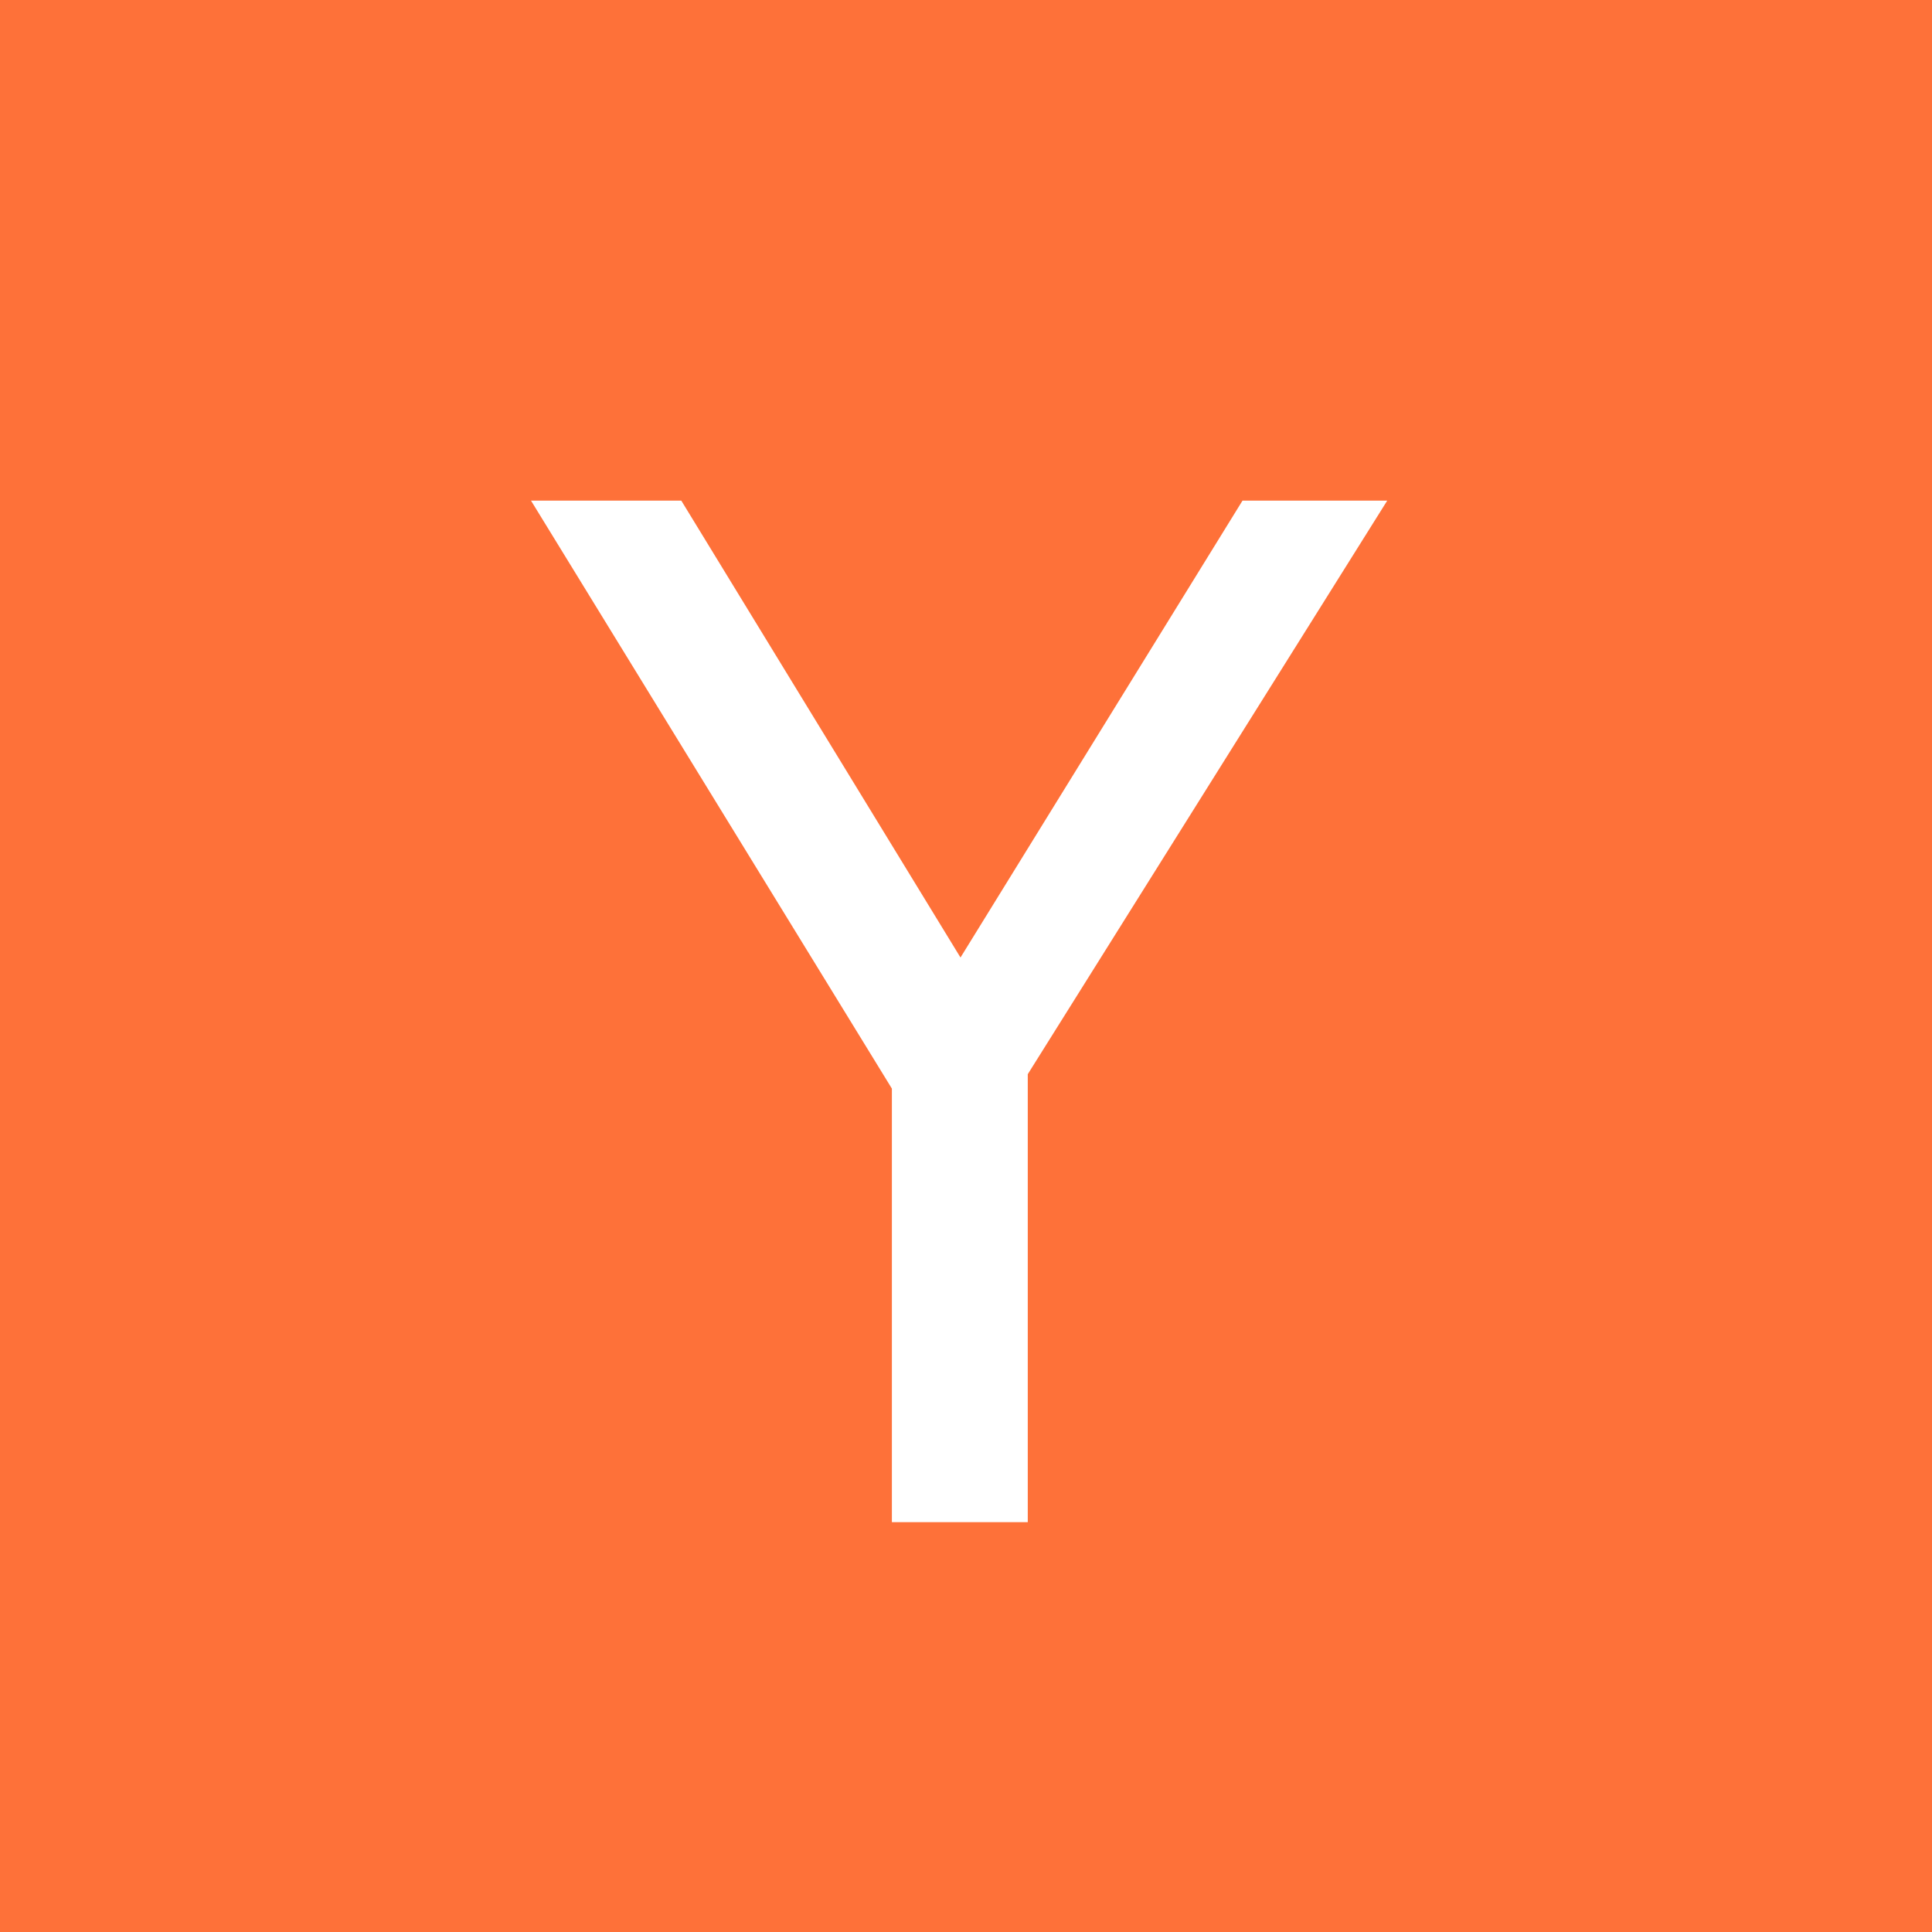 <svg width="33" height="33" viewBox="0 0 33 33" fill="none" xmlns="http://www.w3.org/2000/svg">
<rect width="33" height="33" fill="#FE7139"/>
<path d="M23.695 8.551L17.555 18.348V26H15.234V18.594L9.07 8.551H11.637L16.406 16.355L21.223 8.551H23.695Z" fill="white"/>
</svg>
